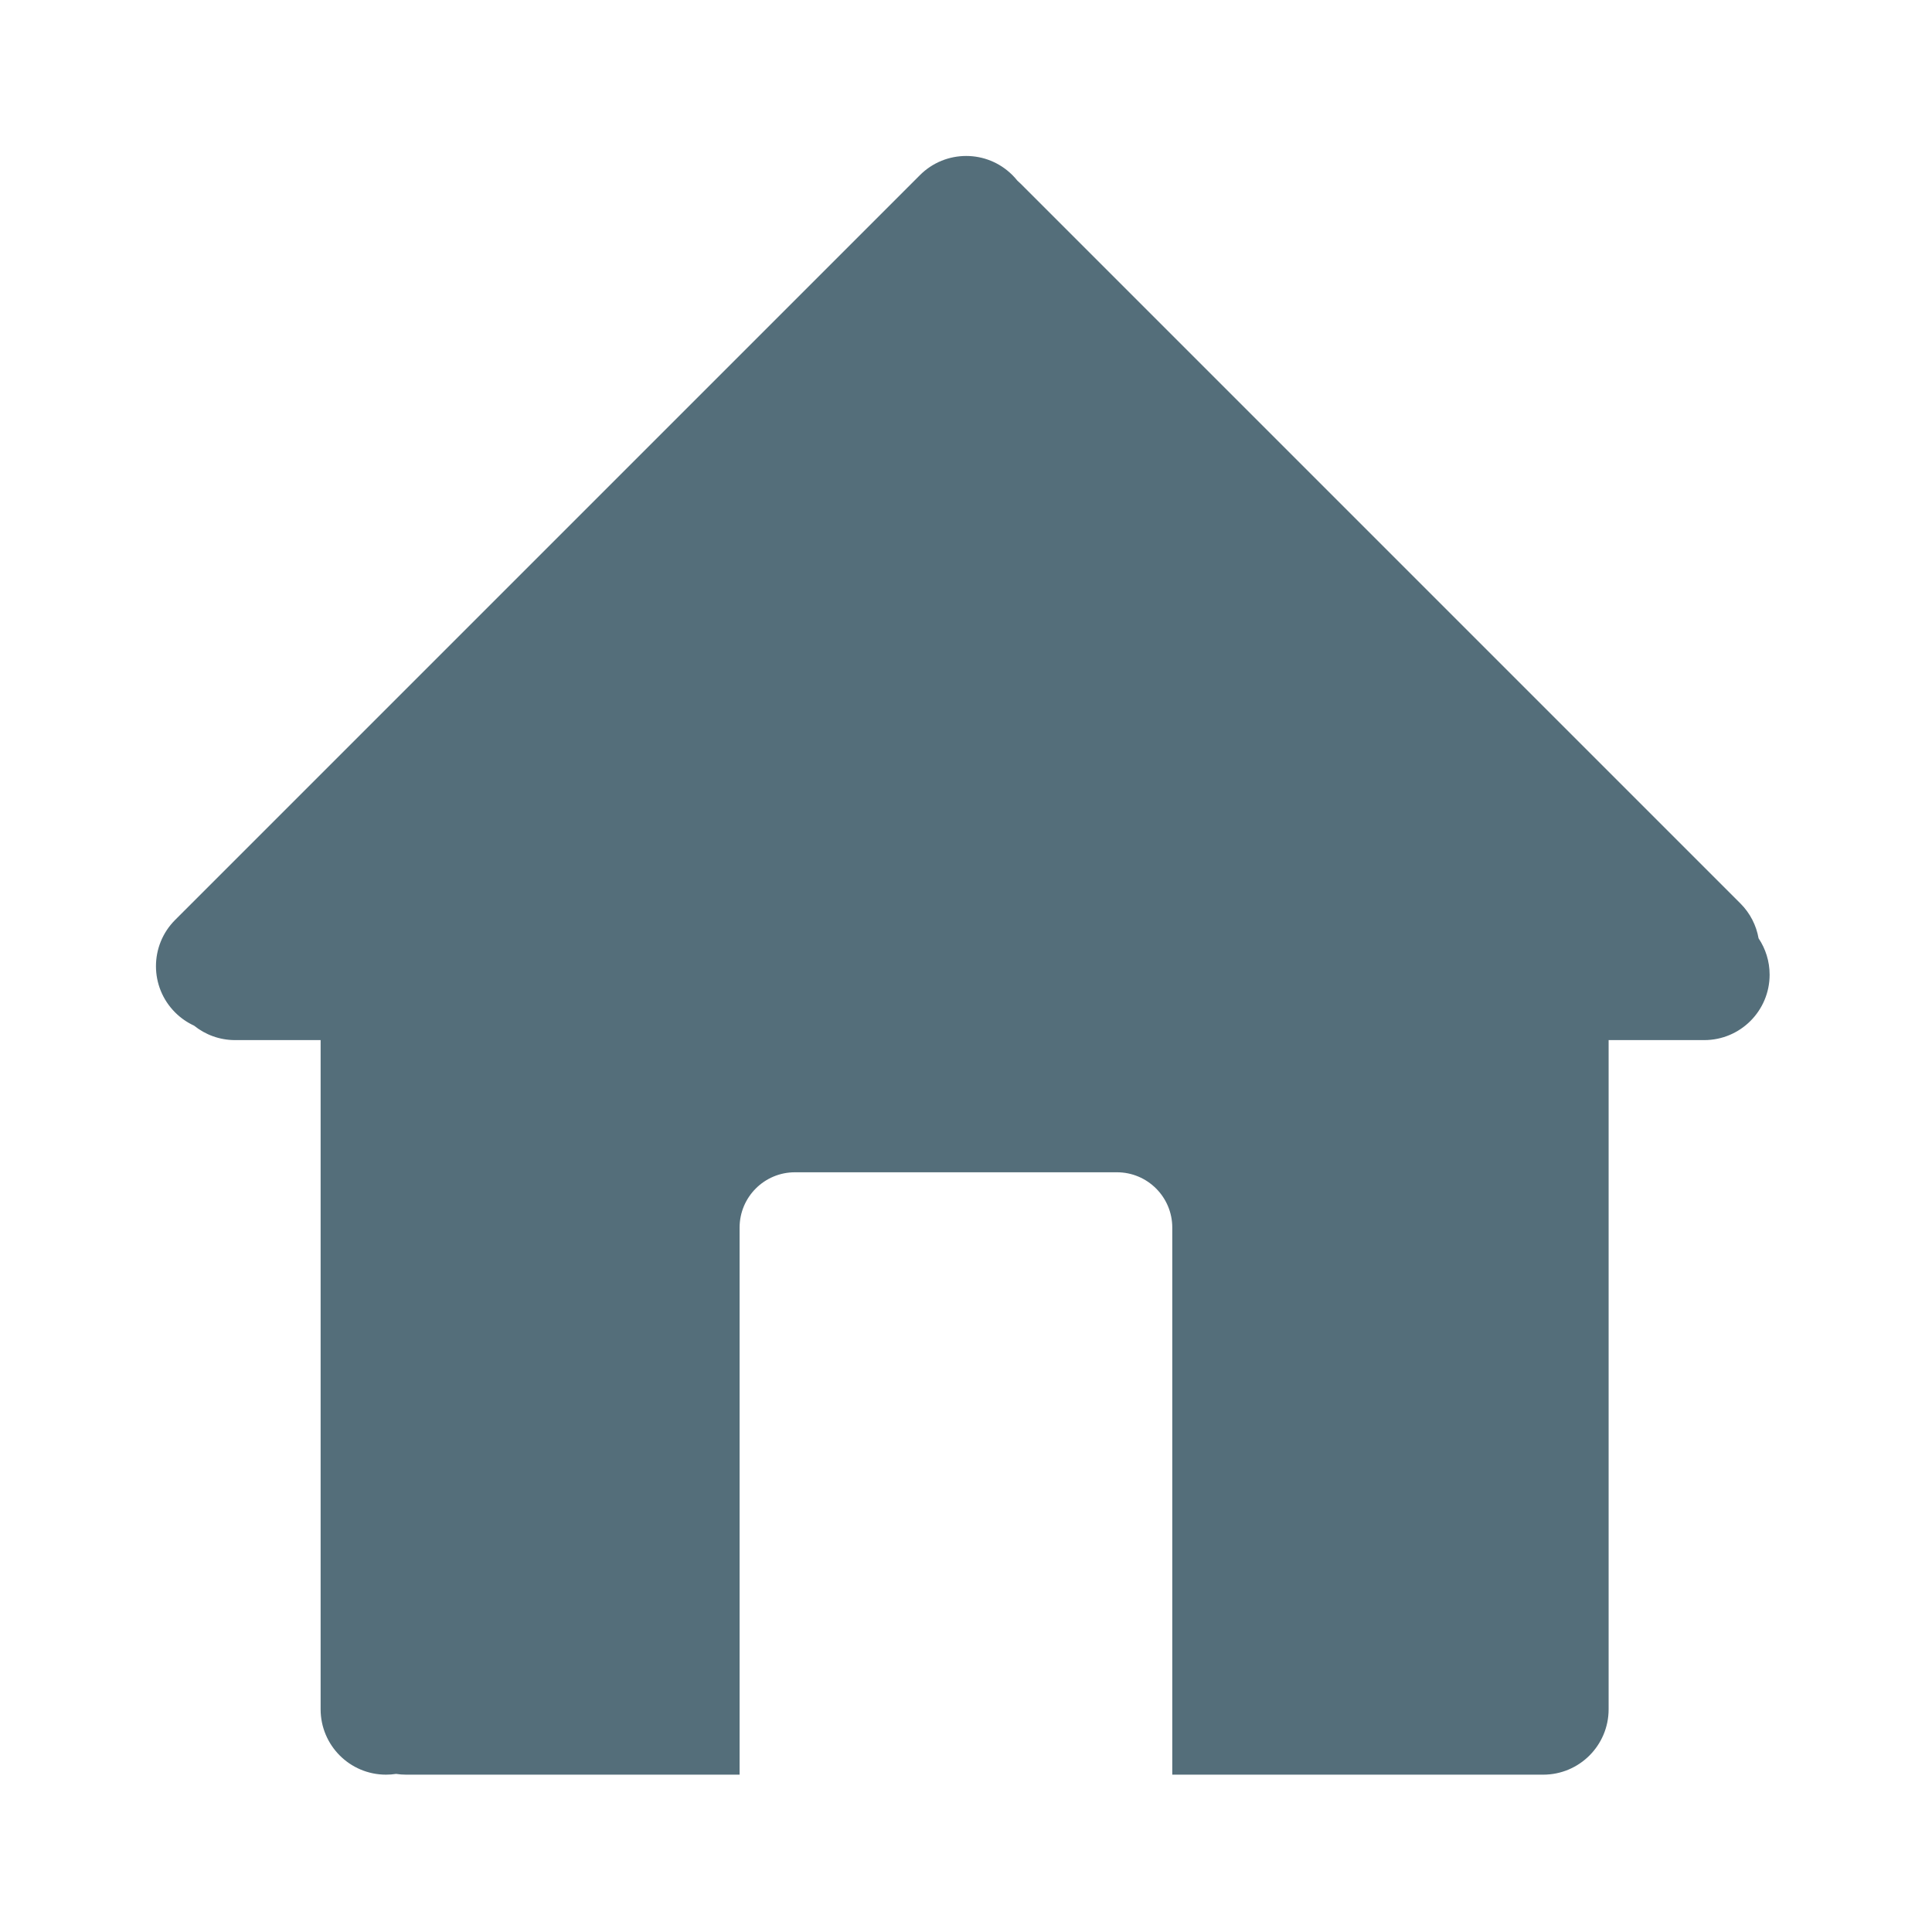 <svg width="192" height="192" viewBox="0 0 192 192" fill="none" xmlns="http://www.w3.org/2000/svg">
<path fill-rule="evenodd" clip-rule="evenodd" d="M17.757 100.261C15.414 97.918 15.414 94.119 17.757 91.776L91.776 17.757C94.119 15.414 97.918 15.414 100.261 17.757C100.434 17.93 100.593 18.11 100.74 18.297C100.861 18.4 100.978 18.508 101.091 18.622L172.606 90.136C173.537 91.068 174.099 92.229 174.289 93.438C174.966 94.409 175.363 95.59 175.363 96.864C175.363 100.178 172.677 102.864 169.363 102.864H159.363V169.864C159.363 173.178 156.677 175.864 153.363 175.864H117V122C117 118.686 114.314 116 111 116H79C75.686 116 73 118.686 73 122V175.864H40.363C40.023 175.864 39.688 175.836 39.363 175.781C39.038 175.836 38.704 175.864 38.363 175.864C35.05 175.864 32.363 173.178 32.363 169.864V102.864H23.363C21.916 102.864 20.588 102.352 19.552 101.498C18.901 101.207 18.291 100.795 17.757 100.261Z" fill="#546E7A"/>
<path fill-rule="evenodd" clip-rule="evenodd" d="M91.422 17.404C93.961 14.865 98.076 14.865 100.615 17.404C100.789 17.578 100.952 17.761 101.103 17.949C101.22 18.051 101.334 18.157 101.445 18.268L172.959 89.783C173.939 90.762 174.541 91.978 174.764 93.247C175.458 94.281 175.863 95.526 175.863 96.864C175.863 100.454 172.953 103.364 169.363 103.364H159.863V169.864C159.863 173.454 156.953 176.364 153.363 176.364H116.5V122C116.5 118.962 114.038 116.5 111 116.5H79C75.962 116.5 73.5 118.962 73.5 122V176.364H40.363C40.023 176.364 39.69 176.338 39.363 176.288C39.037 176.338 38.703 176.364 38.363 176.364C34.773 176.364 31.863 173.454 31.863 169.864V103.364H23.363C21.82 103.364 20.401 102.826 19.286 101.927C18.604 101.613 17.965 101.176 17.404 100.615C14.865 98.076 14.865 93.961 17.404 91.422L91.422 17.404ZM99.908 18.111C97.76 15.963 94.277 15.963 92.129 18.111L18.111 92.129C15.963 94.277 15.963 97.76 18.111 99.908C18.601 100.398 19.16 100.775 19.755 101.041L19.817 101.069L19.869 101.112C20.82 101.895 22.036 102.364 23.363 102.364H32.863V169.864C32.863 172.902 35.326 175.364 38.363 175.364C38.676 175.364 38.983 175.338 39.281 175.288L39.363 175.274L39.446 175.288C39.744 175.338 40.05 175.364 40.363 175.364H72.5V122C72.5 118.41 75.41 115.5 79 115.5H111C114.59 115.5 117.5 118.41 117.5 122V175.364H153.363C156.401 175.364 158.863 172.902 158.863 169.864V102.364H169.363C172.401 102.364 174.863 99.902 174.863 96.864C174.863 95.696 174.5 94.614 173.879 93.724L173.814 93.629L173.796 93.516C173.621 92.408 173.107 91.344 172.252 90.49L100.738 18.975C100.633 18.871 100.526 18.771 100.416 18.677L100.378 18.645L100.347 18.606C100.213 18.435 100.066 18.269 99.908 18.111Z" fill="#546E7A"/>
</svg>
